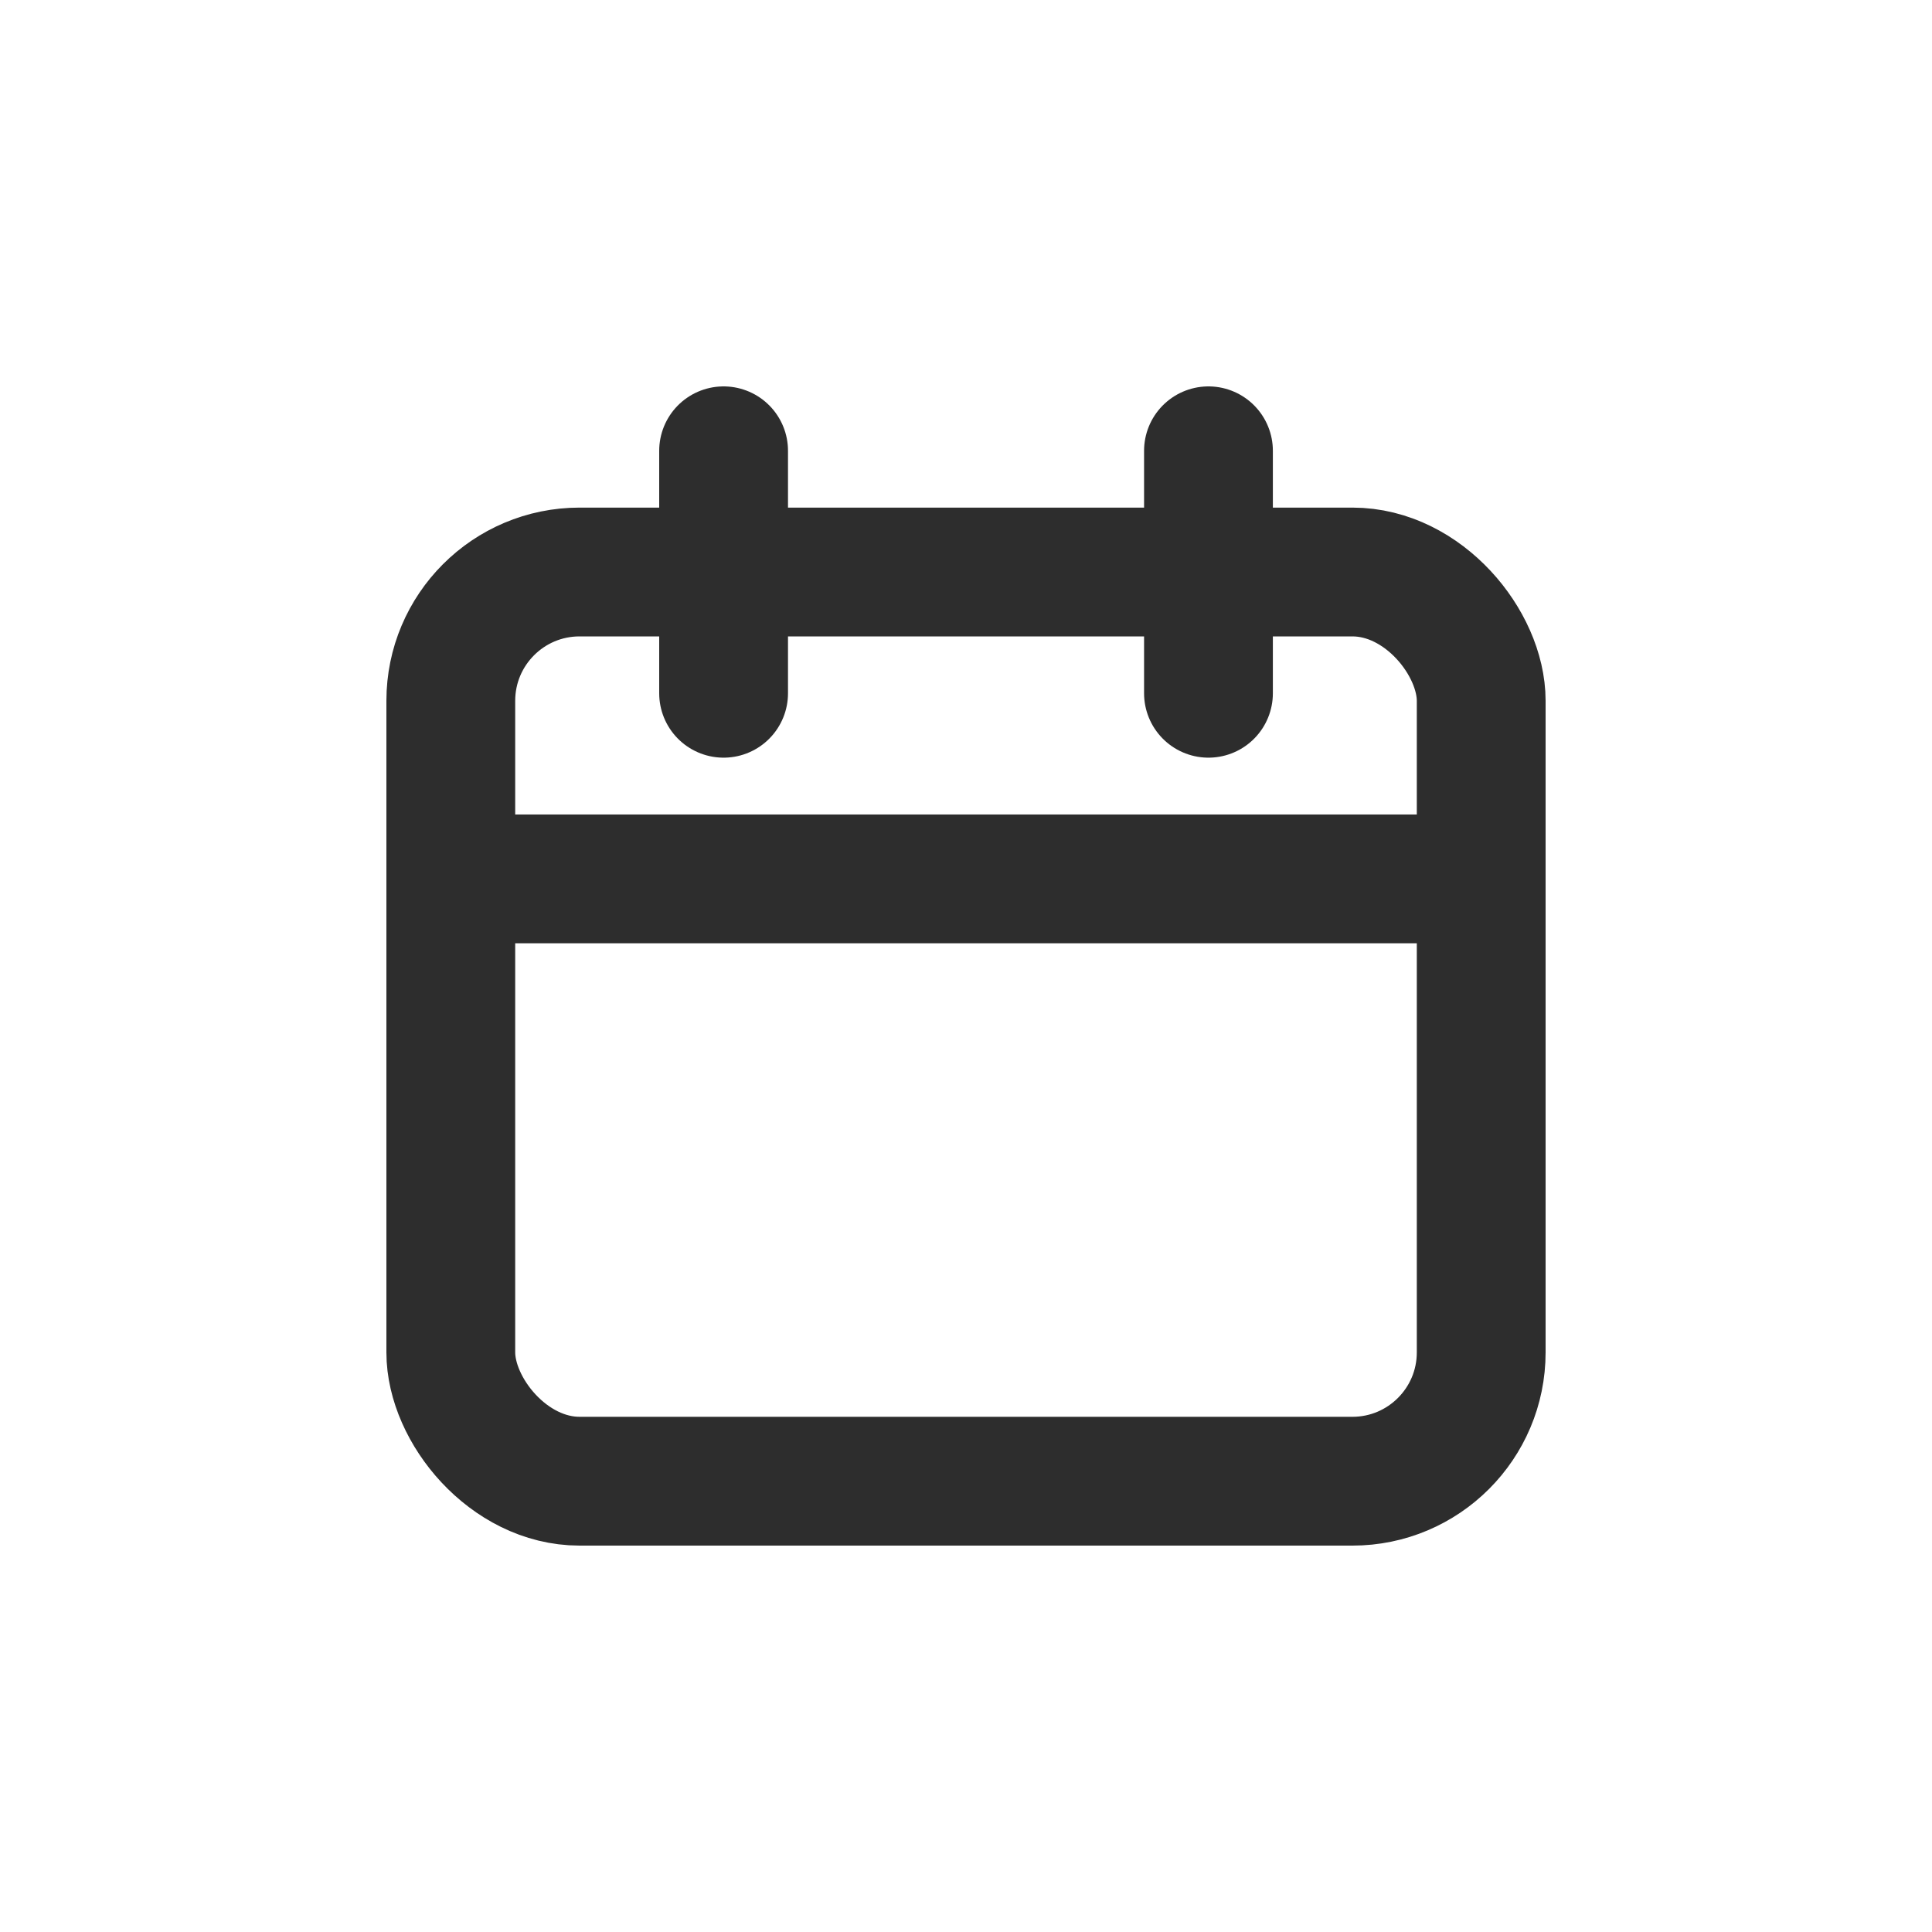 <svg width="30" height="30" viewBox="0 0 30 30" fill="none" xmlns="http://www.w3.org/2000/svg">
<path d="M7 13.647H23" stroke="#2D2D2D" stroke-width="2" stroke-linecap="round" stroke-linejoin="round"/>
<rect x="7" y="8.882" width="16" height="14.118" rx="2" stroke="#2D2D2D" stroke-width="2" stroke-linecap="round" stroke-linejoin="round"/>
<path d="M11.236 10.765V7" stroke="#2D2D2D" stroke-width="2" stroke-linecap="round" stroke-linejoin="round"/>
<path d="M18.765 10.765V7" stroke="#2D2D2D" stroke-width="2" stroke-linecap="round" stroke-linejoin="round"/>
</svg>
